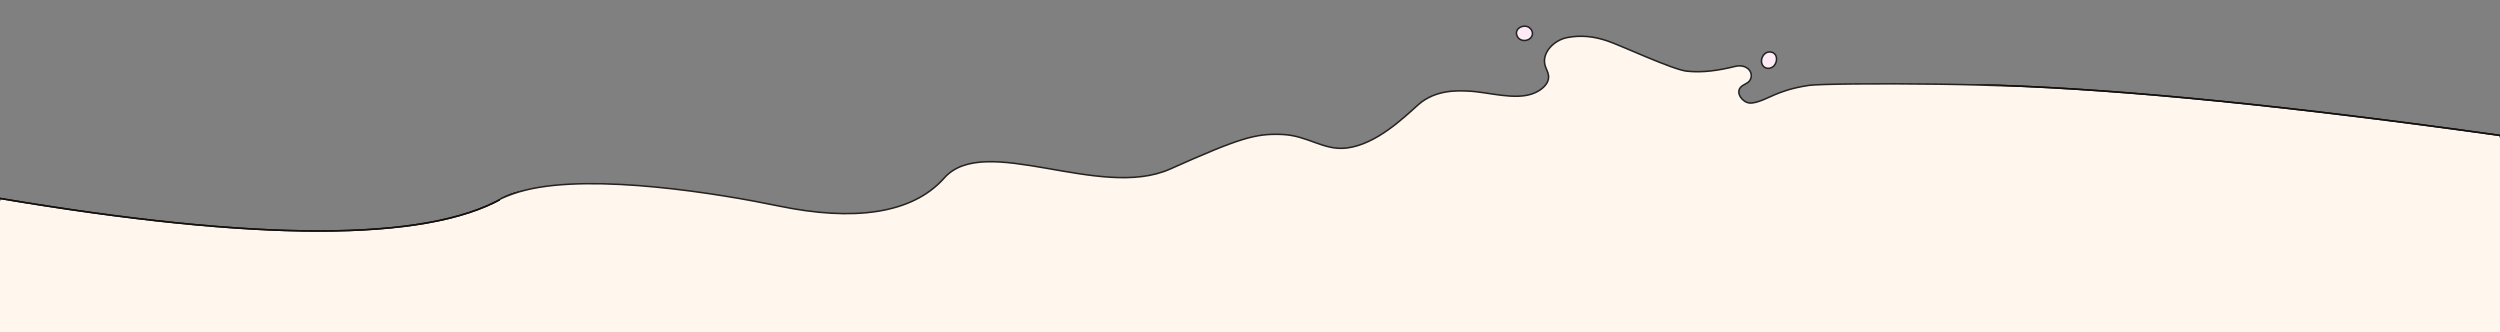 <svg width="100%" height="100%" viewBox="0 0 2400 319" version="1.1" xmlns="http://www.w3.org/2000/svg" xmlns:xlink="http://www.w3.org/1999/xlink">
    <rect x="0" y="0" width="2400" height="319" fill="#808080" stroke="none"/>
    <defs>
        <rect id="path-1" x="0" y="0" width="1440" height="195"></rect>
    </defs>
    <g id="Recipe-Page-Milk-Splatter" stroke="none" stroke-width="1" fill="none" fill-rule="evenodd">
        <path d="M0,190.5 C247.333,232.167 408,232.167 482,190.5 C520.466,168.841 604.717,191.883 692,204 C745.753,211.462 887.42,207.129 1117,191 C1532.333,114.333 1800,78 1920,82 C2040,86 2200,102 2400,130 L2466,364 L-46,364 L0,190.5 Z" id="Path-6" stroke="#111111" stroke-width="1.5" fill="#FFF6ED"></path>
        <path d="M0,190.5 C247.333,232.167 408,232.167 482,190.5 C520.466,168.841 604.717,191.883 692,204 C745.753,211.462 875.086,211.462 1080,204 C1520,118.667 1800,78 1920,82 C2040,86 2200,102 2400,130" id="Path-6" stroke="#111111" stroke-width="1.5"></path>
        <g id="Group-55-Copy" transform="translate(480, 23)">
            <mask id="mask-2" fill="white">
                <use xlink:href="#path-1"></use>
            </mask>
            <g id="Mask"></g>
            <g mask="url(#mask-2)">
                <g transform="translate(741.01, 1322.658) rotate(-23) translate(-741.01, -1322.658)translate(-458.454, -60.488)">
                    <g id="Group-54" transform="translate(-0, 0)">
                        <path d="M1903.633,289.754 C1904.469,286.487 1903.73,283.031 1904.019,279.666 C1905.111,266.806 1920.869,259.844 1933.569,262.148 C1946.269,264.452 1957.385,269.907 1968.248,278.887 C1979.111,287.868 2016.863,327.128 2029.107,333.406 C2042.852,340.457 2058.333,343.8 2073.669,345.681 C2086.421,347.245 2088.998,358.703 2082.356,363.409 C2079.305,365.57 2074.931,364.631 2071.642,366.404 C2065.384,369.774 2068.044,380.295 2074.379,383.515 C2080.718,386.732 2094.793,384.751 2100.806,384.715 C2106.82,384.679 2116.269,384.303 2133.716,388.159 C2151.164,392.016 2353.18,469.776 2352.735,478.705 C2352.586,481.247 2062.085,1230.632 1481.231,2726.862 L46.192,2171.011 L849.127,76.555 C850.6,76.124 880.24,31.915 947.907,40.547 C1015.023,49.109 1119.977,110.381 1168.592,141.659 C1230.18,181.282 1285.657,195.068 1326.816,173.66 C1378.727,146.659 1458.547,247.331 1532.401,243.352 C1606.255,239.373 1621.178,240.869 1644.371,250.771 C1667.565,260.674 1676.13,279.961 1698.101,285.32 C1725.854,292.089 1759.276,277.729 1776.766,271.104 C1798.12,263.016 1818.501,272.727 1826.159,275.977 C1843.722,283.433 1864.93,300.864 1884.356,300.577 C1892.297,300.456 1901.674,297.445 1903.633,289.754 Z" id="Fill-50" stroke="#232323" stroke-width="1.5" fill="#FFF6ED" transform="translate(1199.464, 1383.146) rotate(2) translate(-1199.464, -1383.146)"></path>
                    </g>
                    <g id="Group-2" transform="translate(1928.464, 261.666)">
                        <path d="M11.8,1.524 C6.977,-1.721 -0.733,0.204 0.056,7.405 C0.799,14.182 11.075,16.608 14.319,10.493 C15.911,7.492 14.567,3.386 11.8,1.524" id="Fill-5" fill="#FFEBF5"></path>
                        <path d="M11.8,1.524 C6.977,-1.721 -0.733,0.204 0.056,7.405 C0.799,14.182 11.075,16.608 14.319,10.493 C15.911,7.492 14.567,3.386 11.8,1.524 Z" id="Stroke-7" stroke="#232323" stroke-width="1.5"></path>
                    </g>
                    <g id="Group-2" transform="translate(2142.003, 384.103) rotate(120) translate(-2142.003, -384.103)translate(2134.063, 376.976)">
                        <path d="M12.493,1.552 C7.387,-1.752 -0.776,0.208 0.059,7.54 C0.846,14.44 11.725,16.91 15.159,10.684 C16.845,7.628 15.422,3.447 12.493,1.552" id="Fill-5" fill="#FFEBF5"></path>
                        <path d="M12.493,1.552 C7.387,-1.752 -0.776,0.208 0.059,7.54 C0.846,14.44 11.725,16.91 15.159,10.684 C16.845,7.628 15.422,3.447 12.493,1.552 Z" id="Stroke-7" stroke="#232323" stroke-width="1.5"></path>
                    </g>
                </g>
            </g>
        </g>
    </g>
</svg>